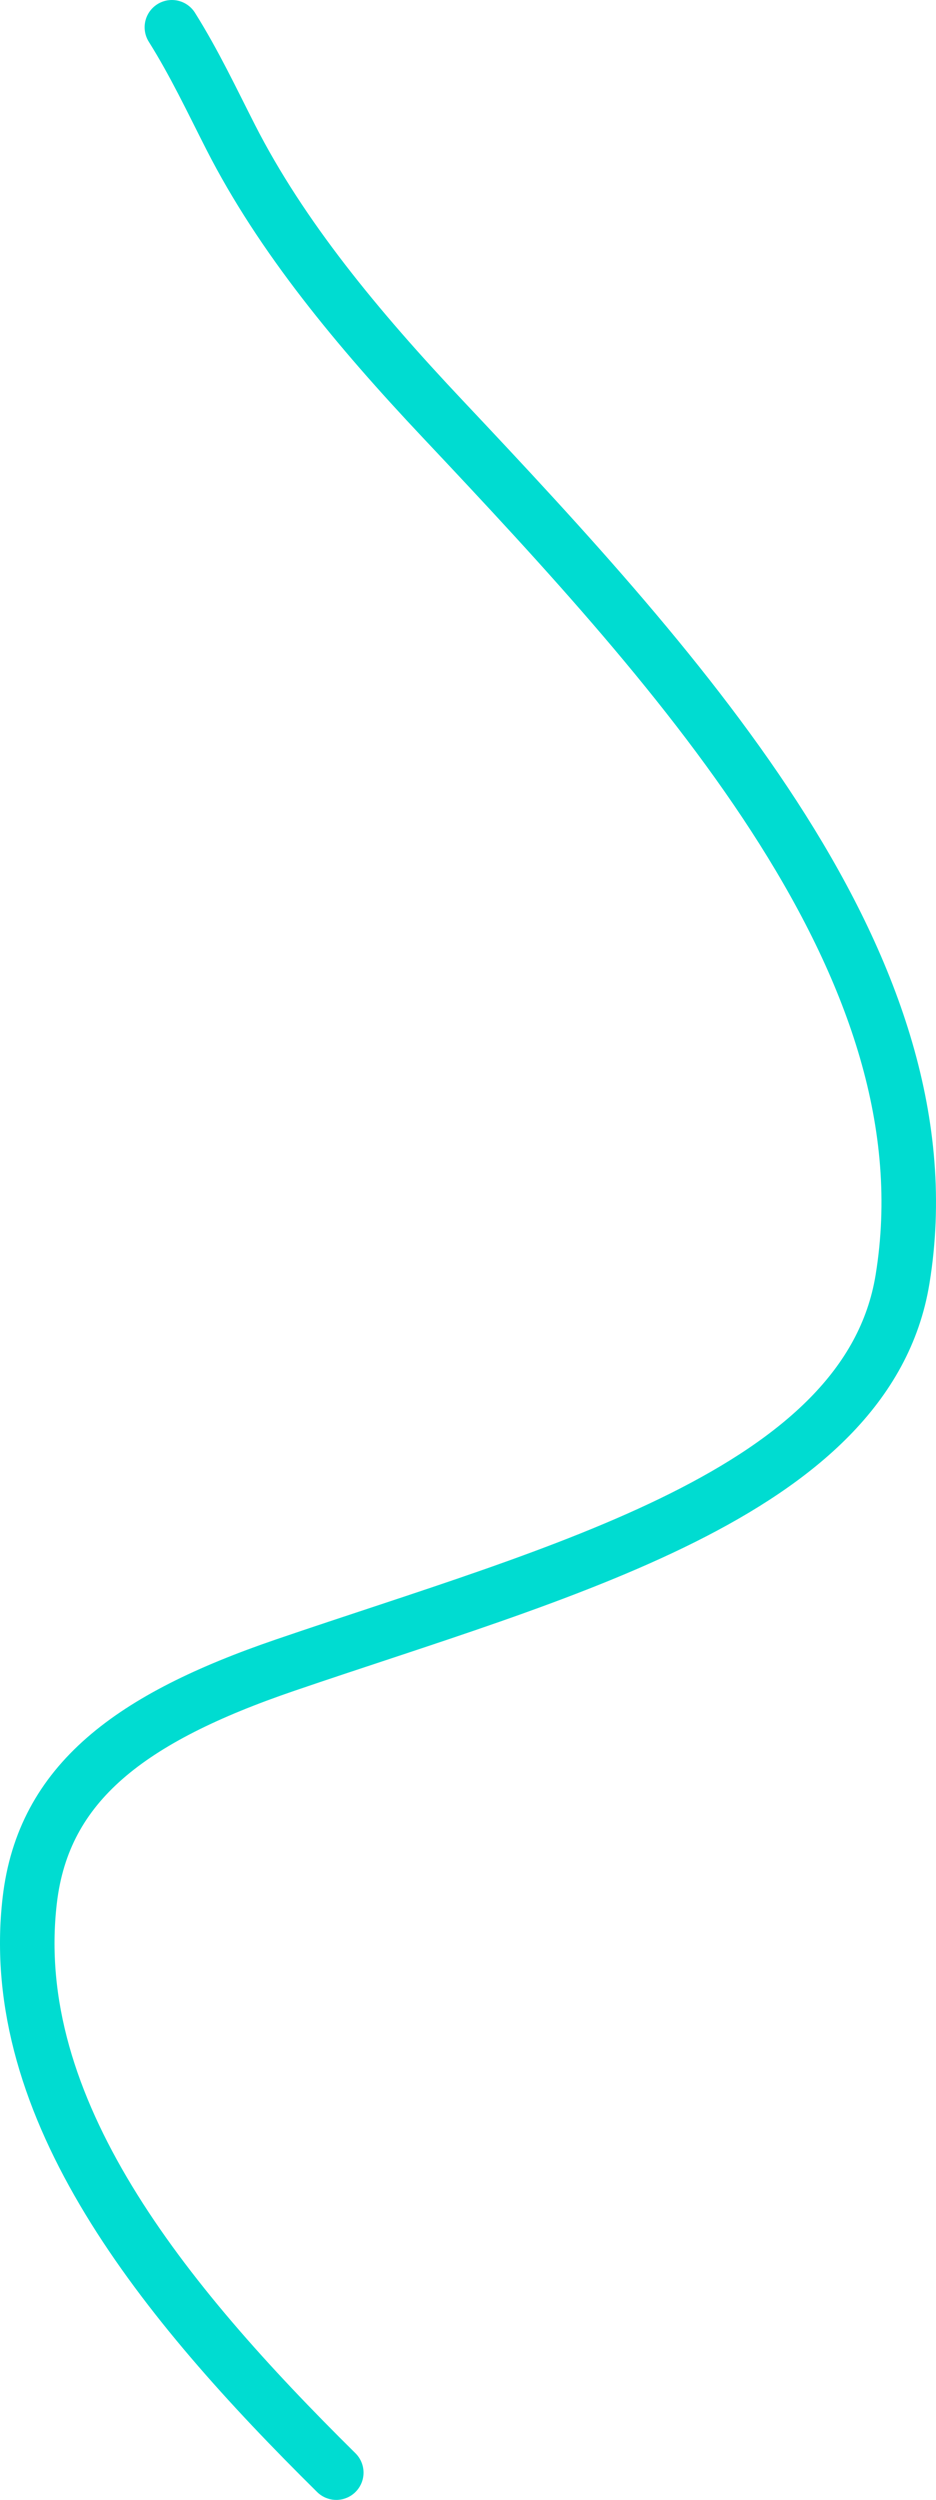 <svg width="412" height="1100" viewBox="0 0 412 1100" fill="none" xmlns="http://www.w3.org/2000/svg">
<path d="M148.021 1088C71.549 1012.4 2.386 927.848 13.101 836.101C19.144 784.362 57.569 755.929 125.409 732.723C245.324 691.702 381.838 657.239 397.258 562.942C419.553 426.609 301.717 297.759 194.753 184.246C157.343 144.546 123.891 104.235 101.54 60.377C93.237 44.084 85.646 27.918 75.662 12" stroke="#00DCD1" stroke-width="24" stroke-linecap="round"/>
</svg>
